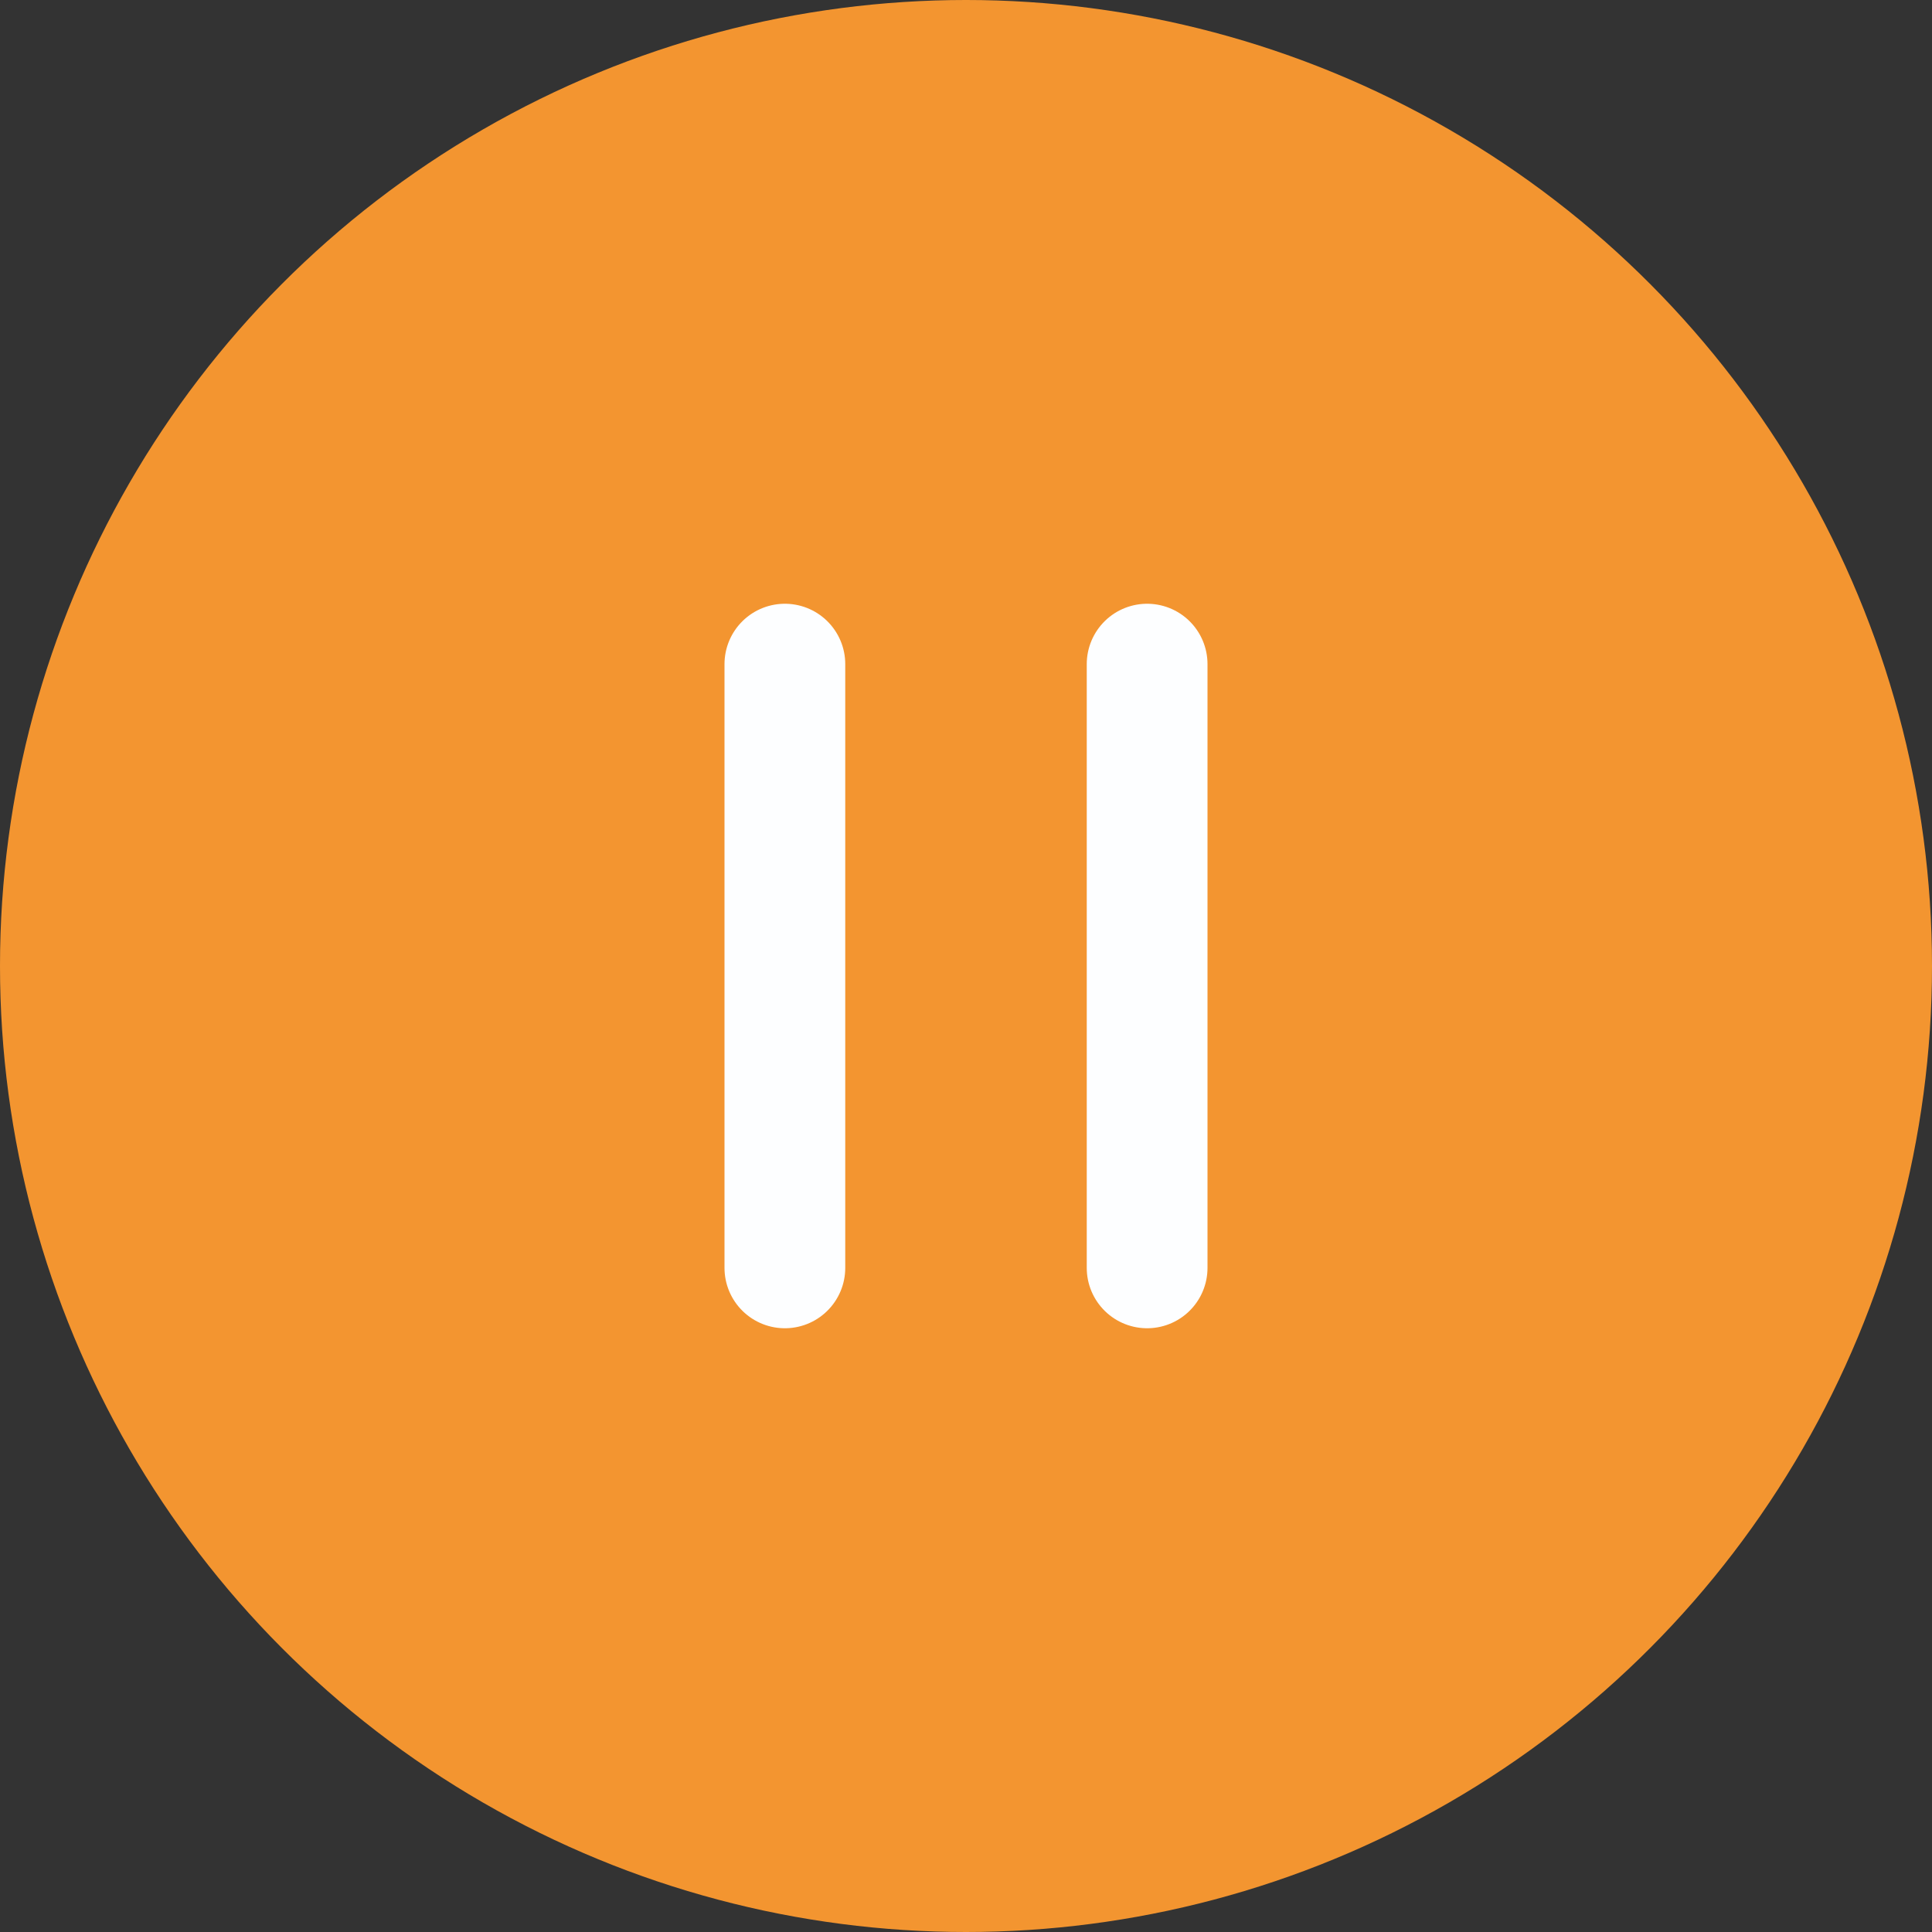 <svg width="32" height="32" viewBox="0 0 32 32" fill="none" xmlns="http://www.w3.org/2000/svg">
<rect x="0" y="0" width="32" height="32" fill="#333333" stroke="none"/>
<circle cx="16" cy="16" r="16" fill="#F39530"/>
<path d="M13 11L13 21M19 11L19 21" stroke="#FDFEFF" stroke-width="2" stroke-linecap="round"/>
</svg>
